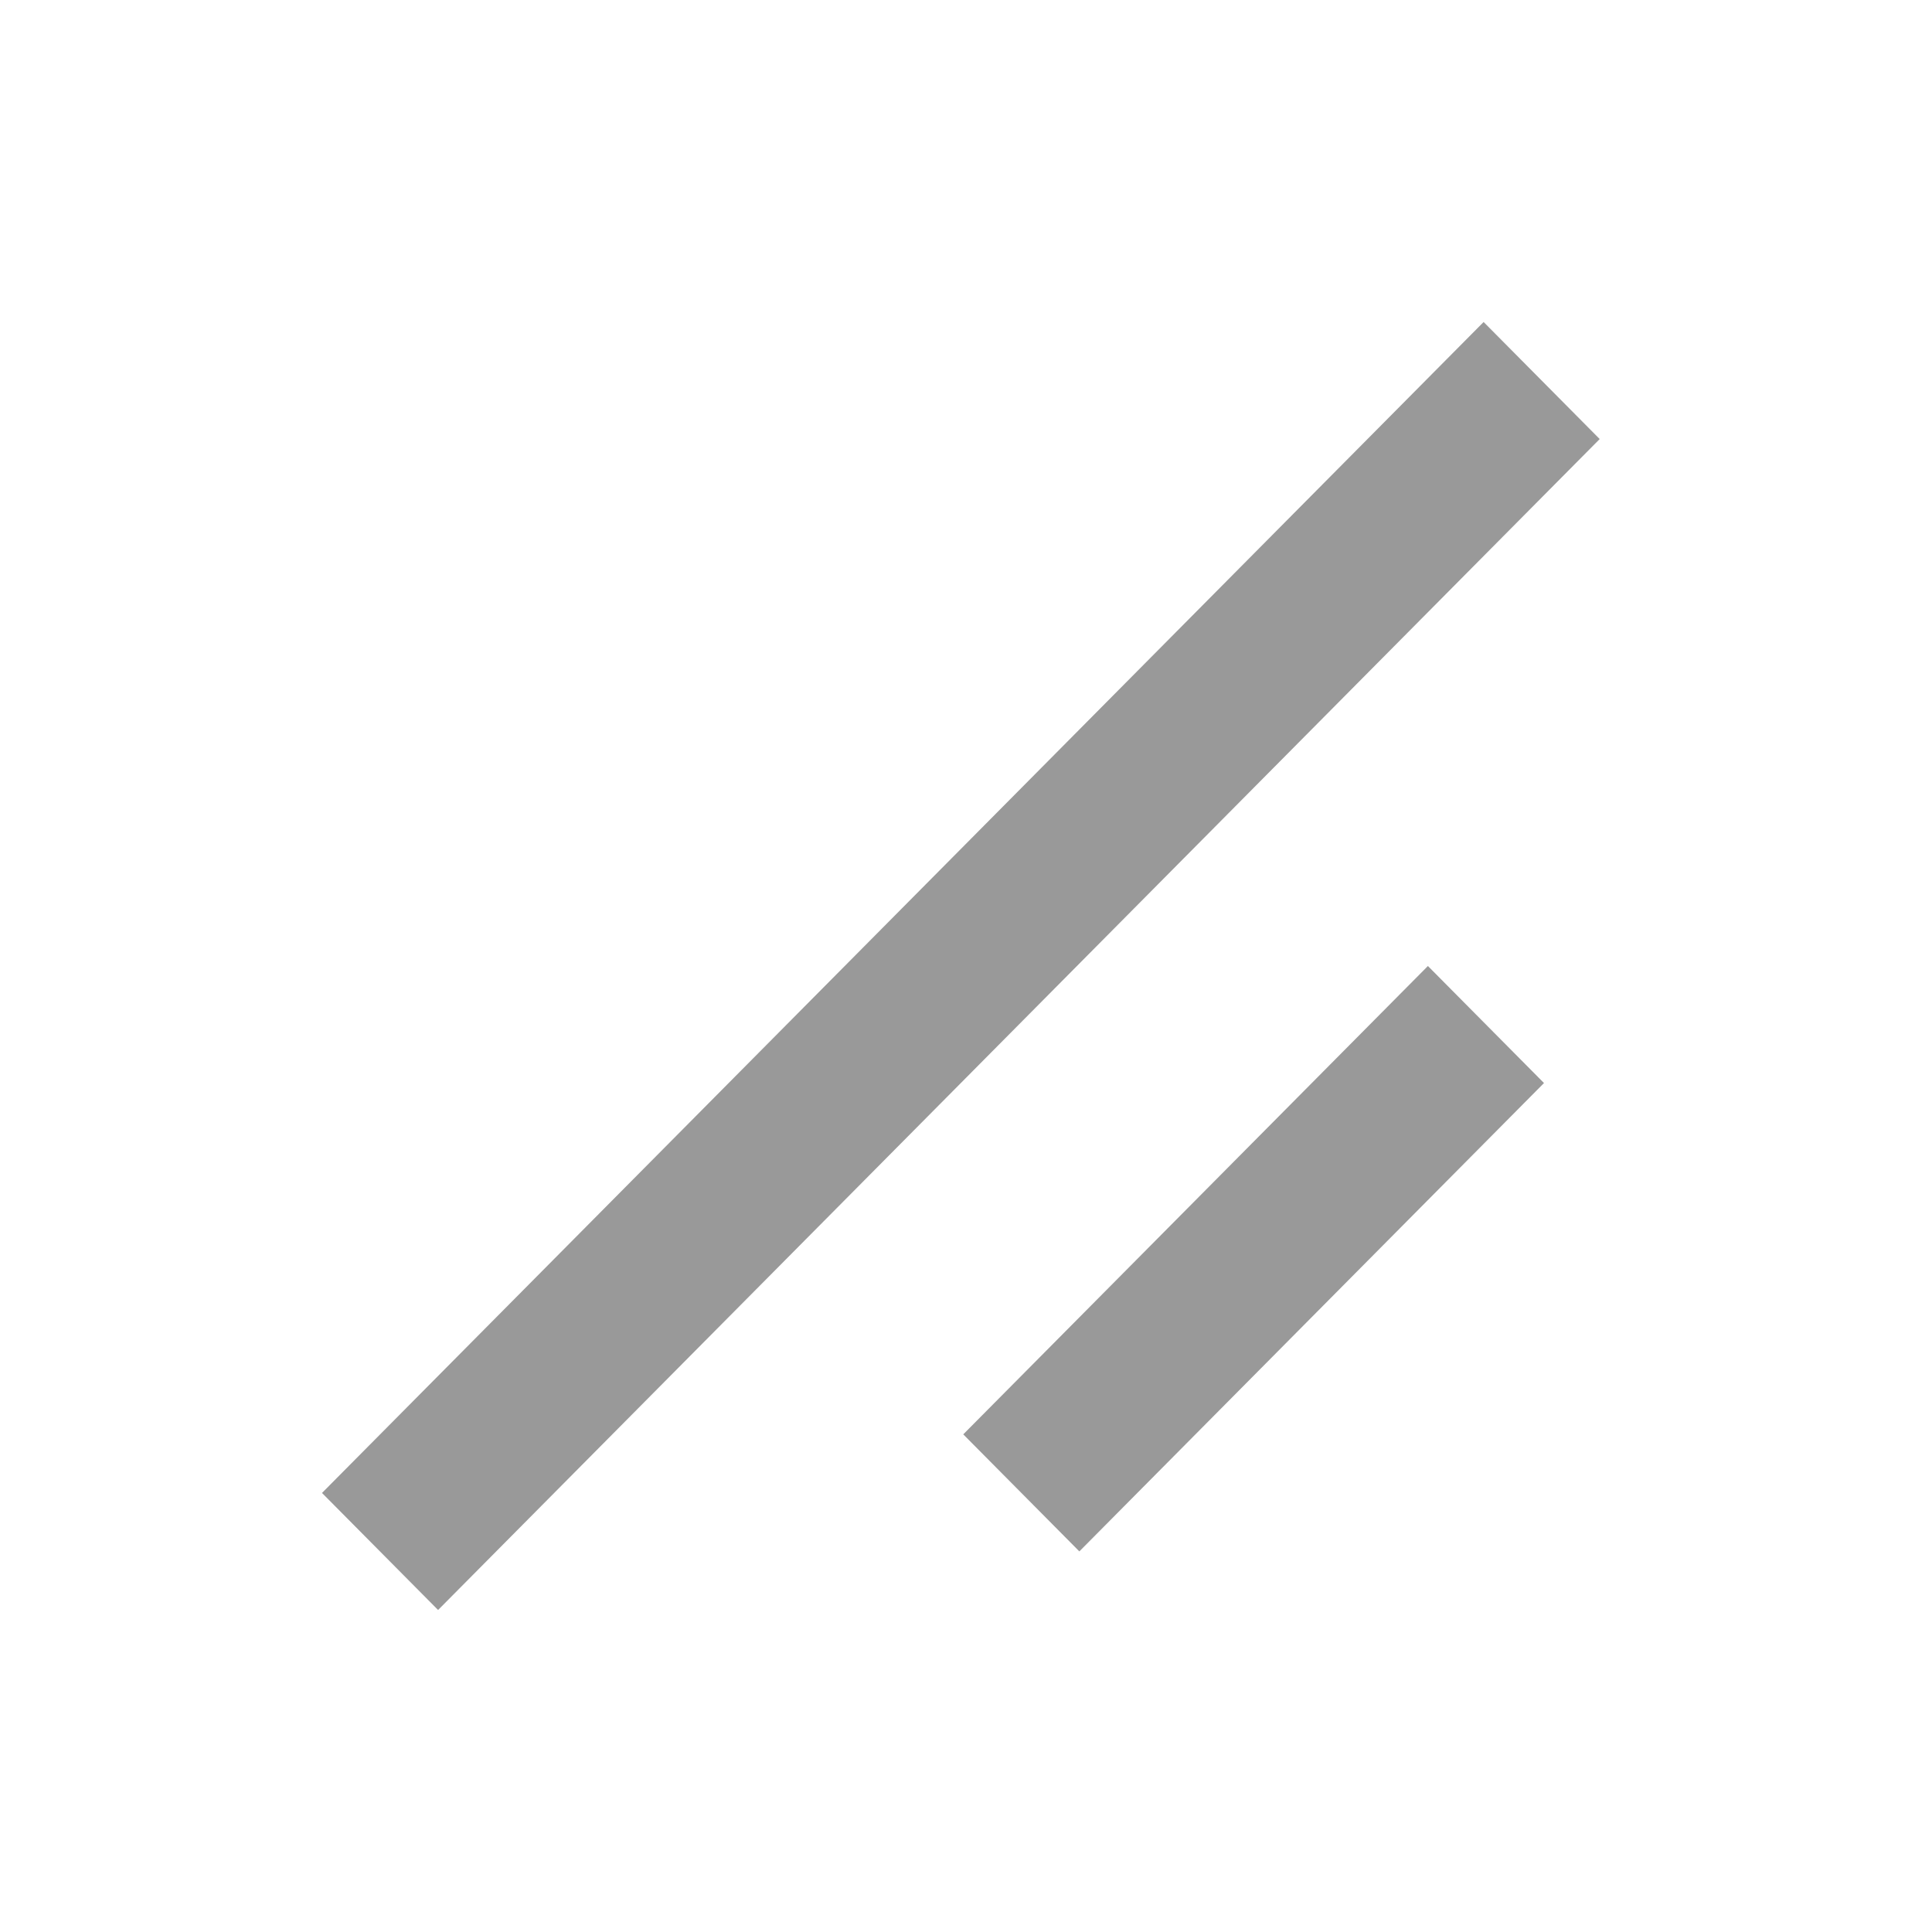<svg width="12" height="12" viewBox="0 0 12 12" fill="none" xmlns="http://www.w3.org/2000/svg">
    <path fill-rule="evenodd" clip-rule="evenodd" d="M9.215 2L2 9.273L2.721 10L9.936 2.727L9.215 2ZM8.869 6L5.983 8.909L6.704 9.636L9.59 6.727L8.869 6Z" fill="#999999"/>
</svg>
